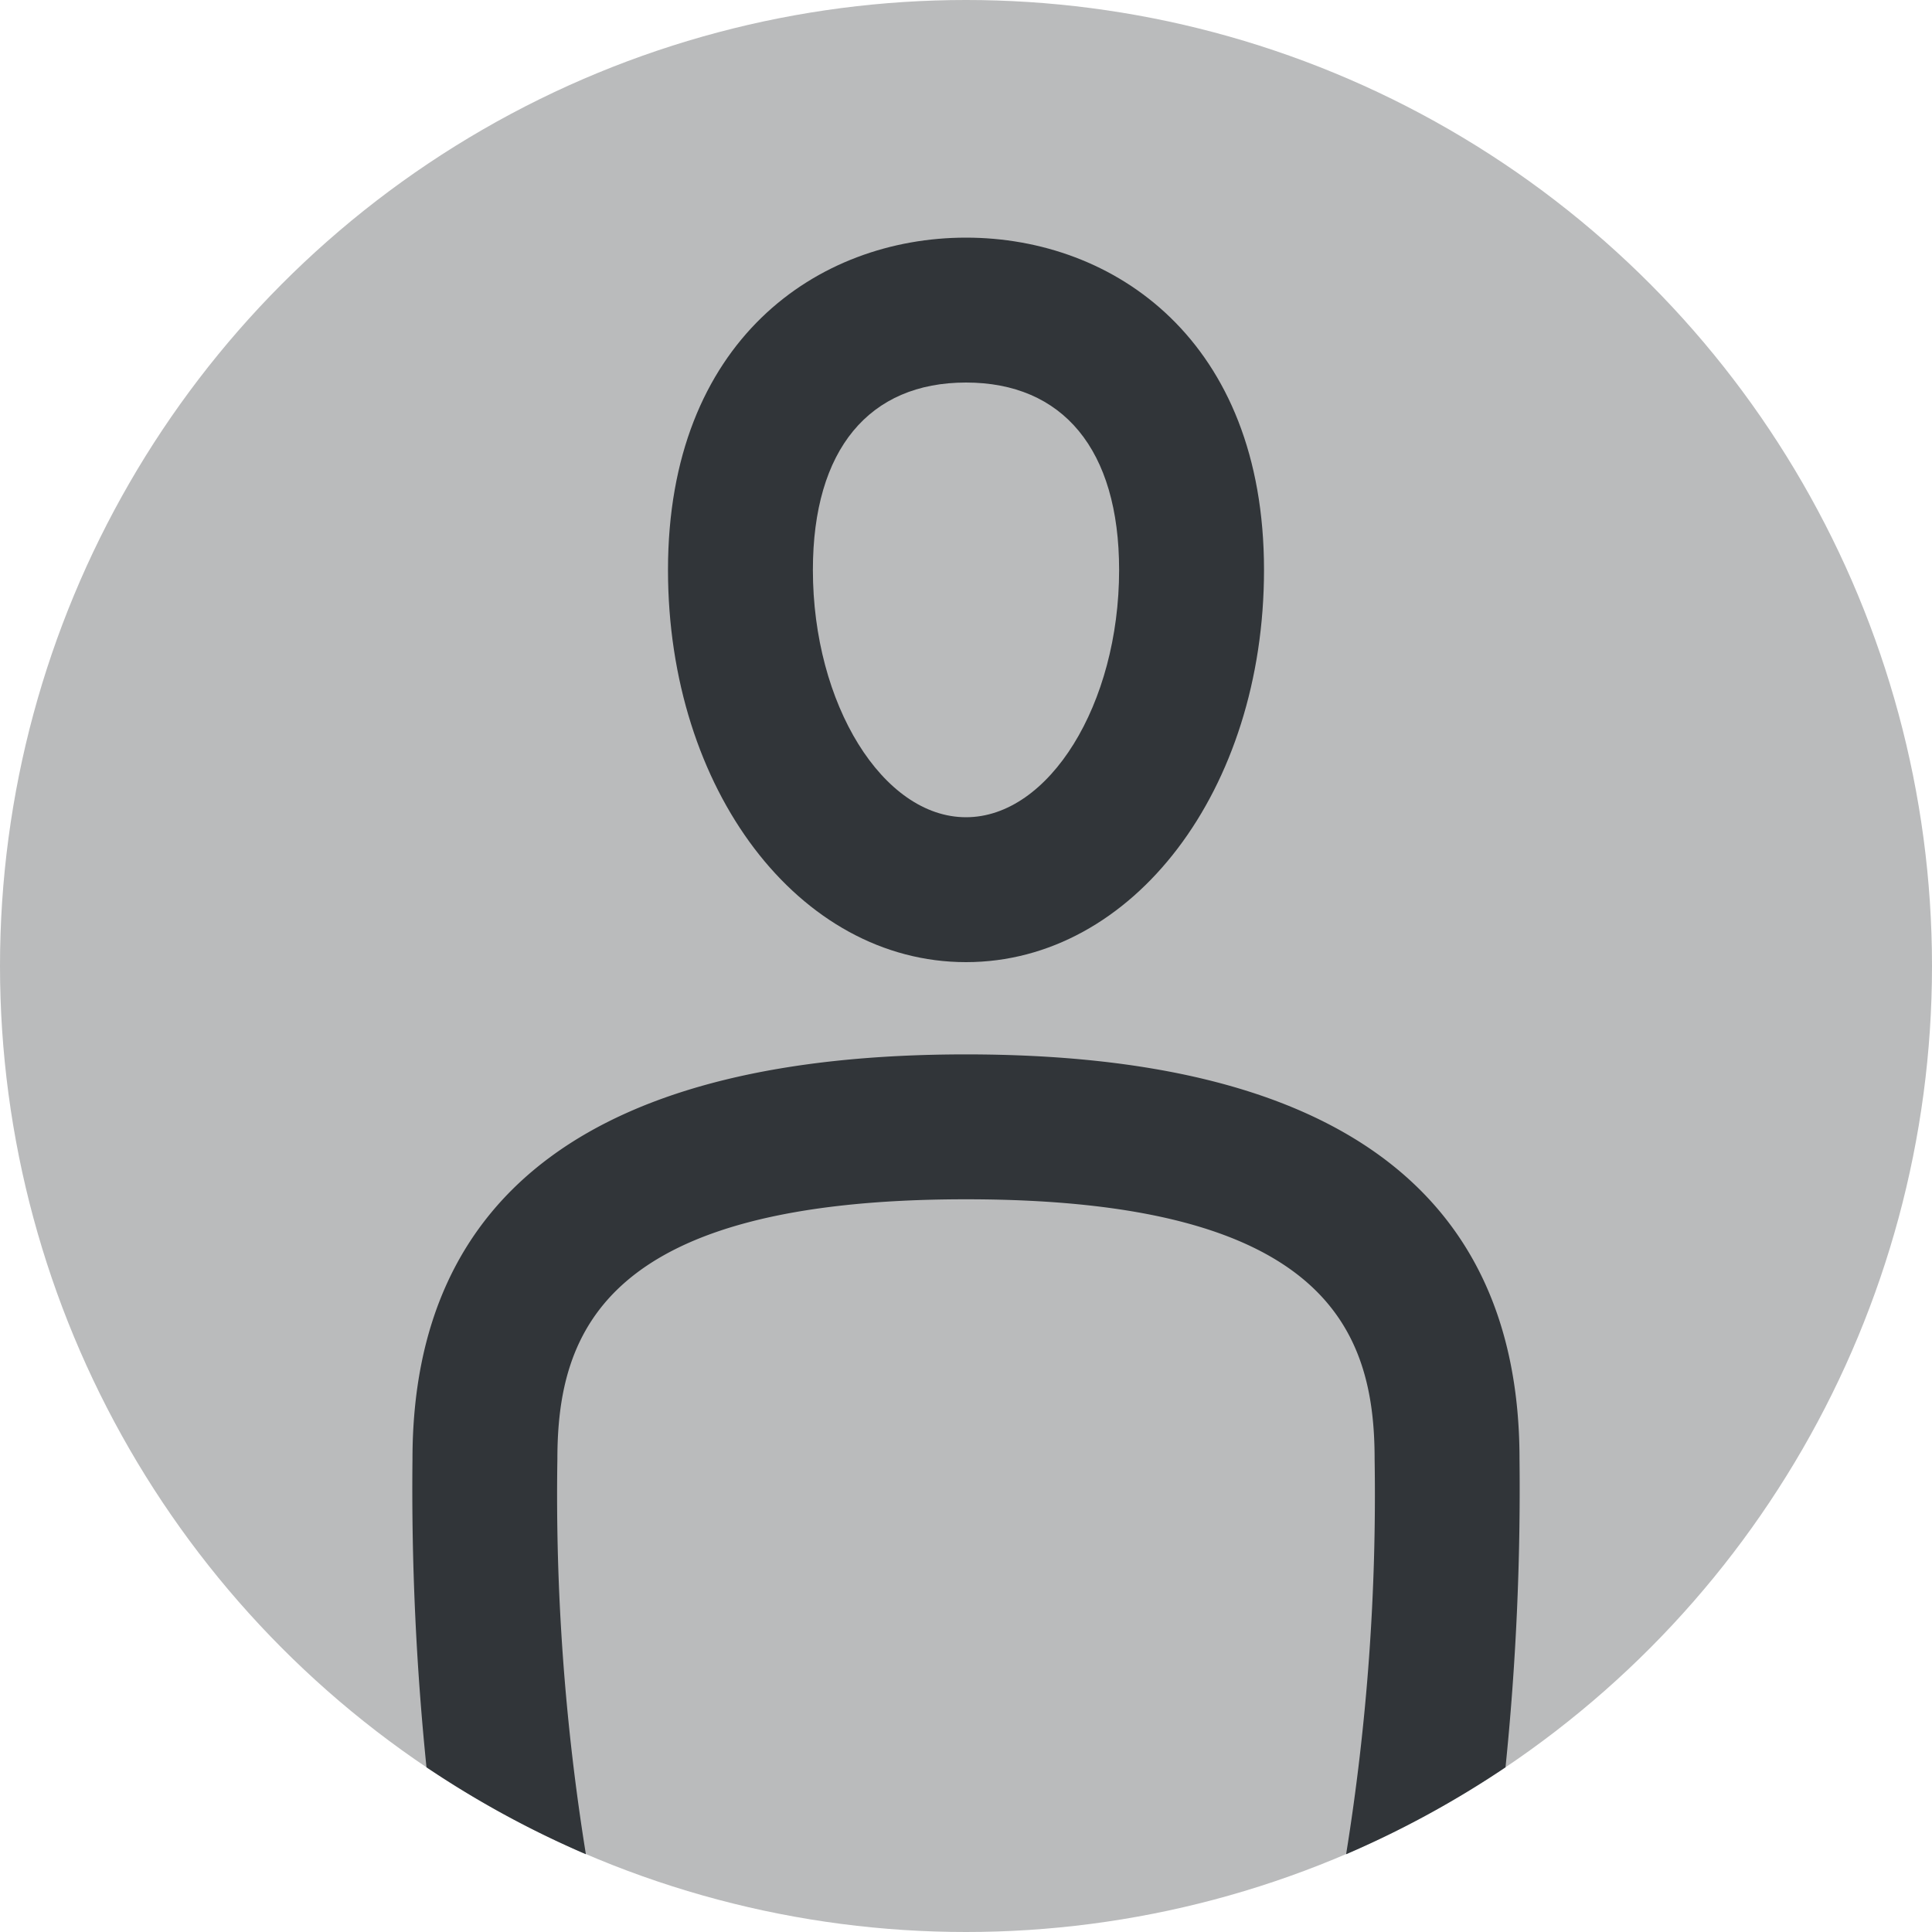 <svg xmlns="http://www.w3.org/2000/svg" viewBox="0 0 40 40"><defs><style>.cls-1{fill:#babbbc;}.cls-2{fill:#313539;}.cls-3{fill:none;}</style></defs><g id="레이어_1" data-name="레이어 1"><circle class="cls-1" cx="20" cy="20" r="20"/></g><g id="레이어_2" data-name="레이어 2"><path class="cls-2" d="M20,19.92c-3.46,0-6.17-3.57-6.17-8.12,0-4.75,3.1-6.88,6.17-6.88s6.17,2.13,6.17,6.88C26.17,16.35,23.46,19.92,20,19.92Zm0-12c-2,0-3.17,1.38-3.17,3.88,0,2.78,1.45,5.12,3.17,5.12s3.17-2.34,3.17-5.12C23.17,9.3,22,7.92,20,7.92Z"/><path class="cls-3" d="M20,46.77c4.88,0,7-3.6,7.87-8.38a20,20,0,0,1-15.74,0C13,43.17,15.12,46.77,20,46.77Z"/><path class="cls-2" d="M20,21.83c-7.6,0-11.46,2.82-11.46,8.38a56.69,56.69,0,0,0,.29,6.38,20.25,20.25,0,0,0,3.3,1.8,46.73,46.73,0,0,1-.59-8.18c0-2.66,1-5.38,8.46-5.38s8.46,2.72,8.46,5.38a46.73,46.73,0,0,1-.59,8.18,20.25,20.25,0,0,0,3.3-1.8,56.69,56.69,0,0,0,.29-6.38C31.46,24.65,27.6,21.83,20,21.83Z"/></g></svg>